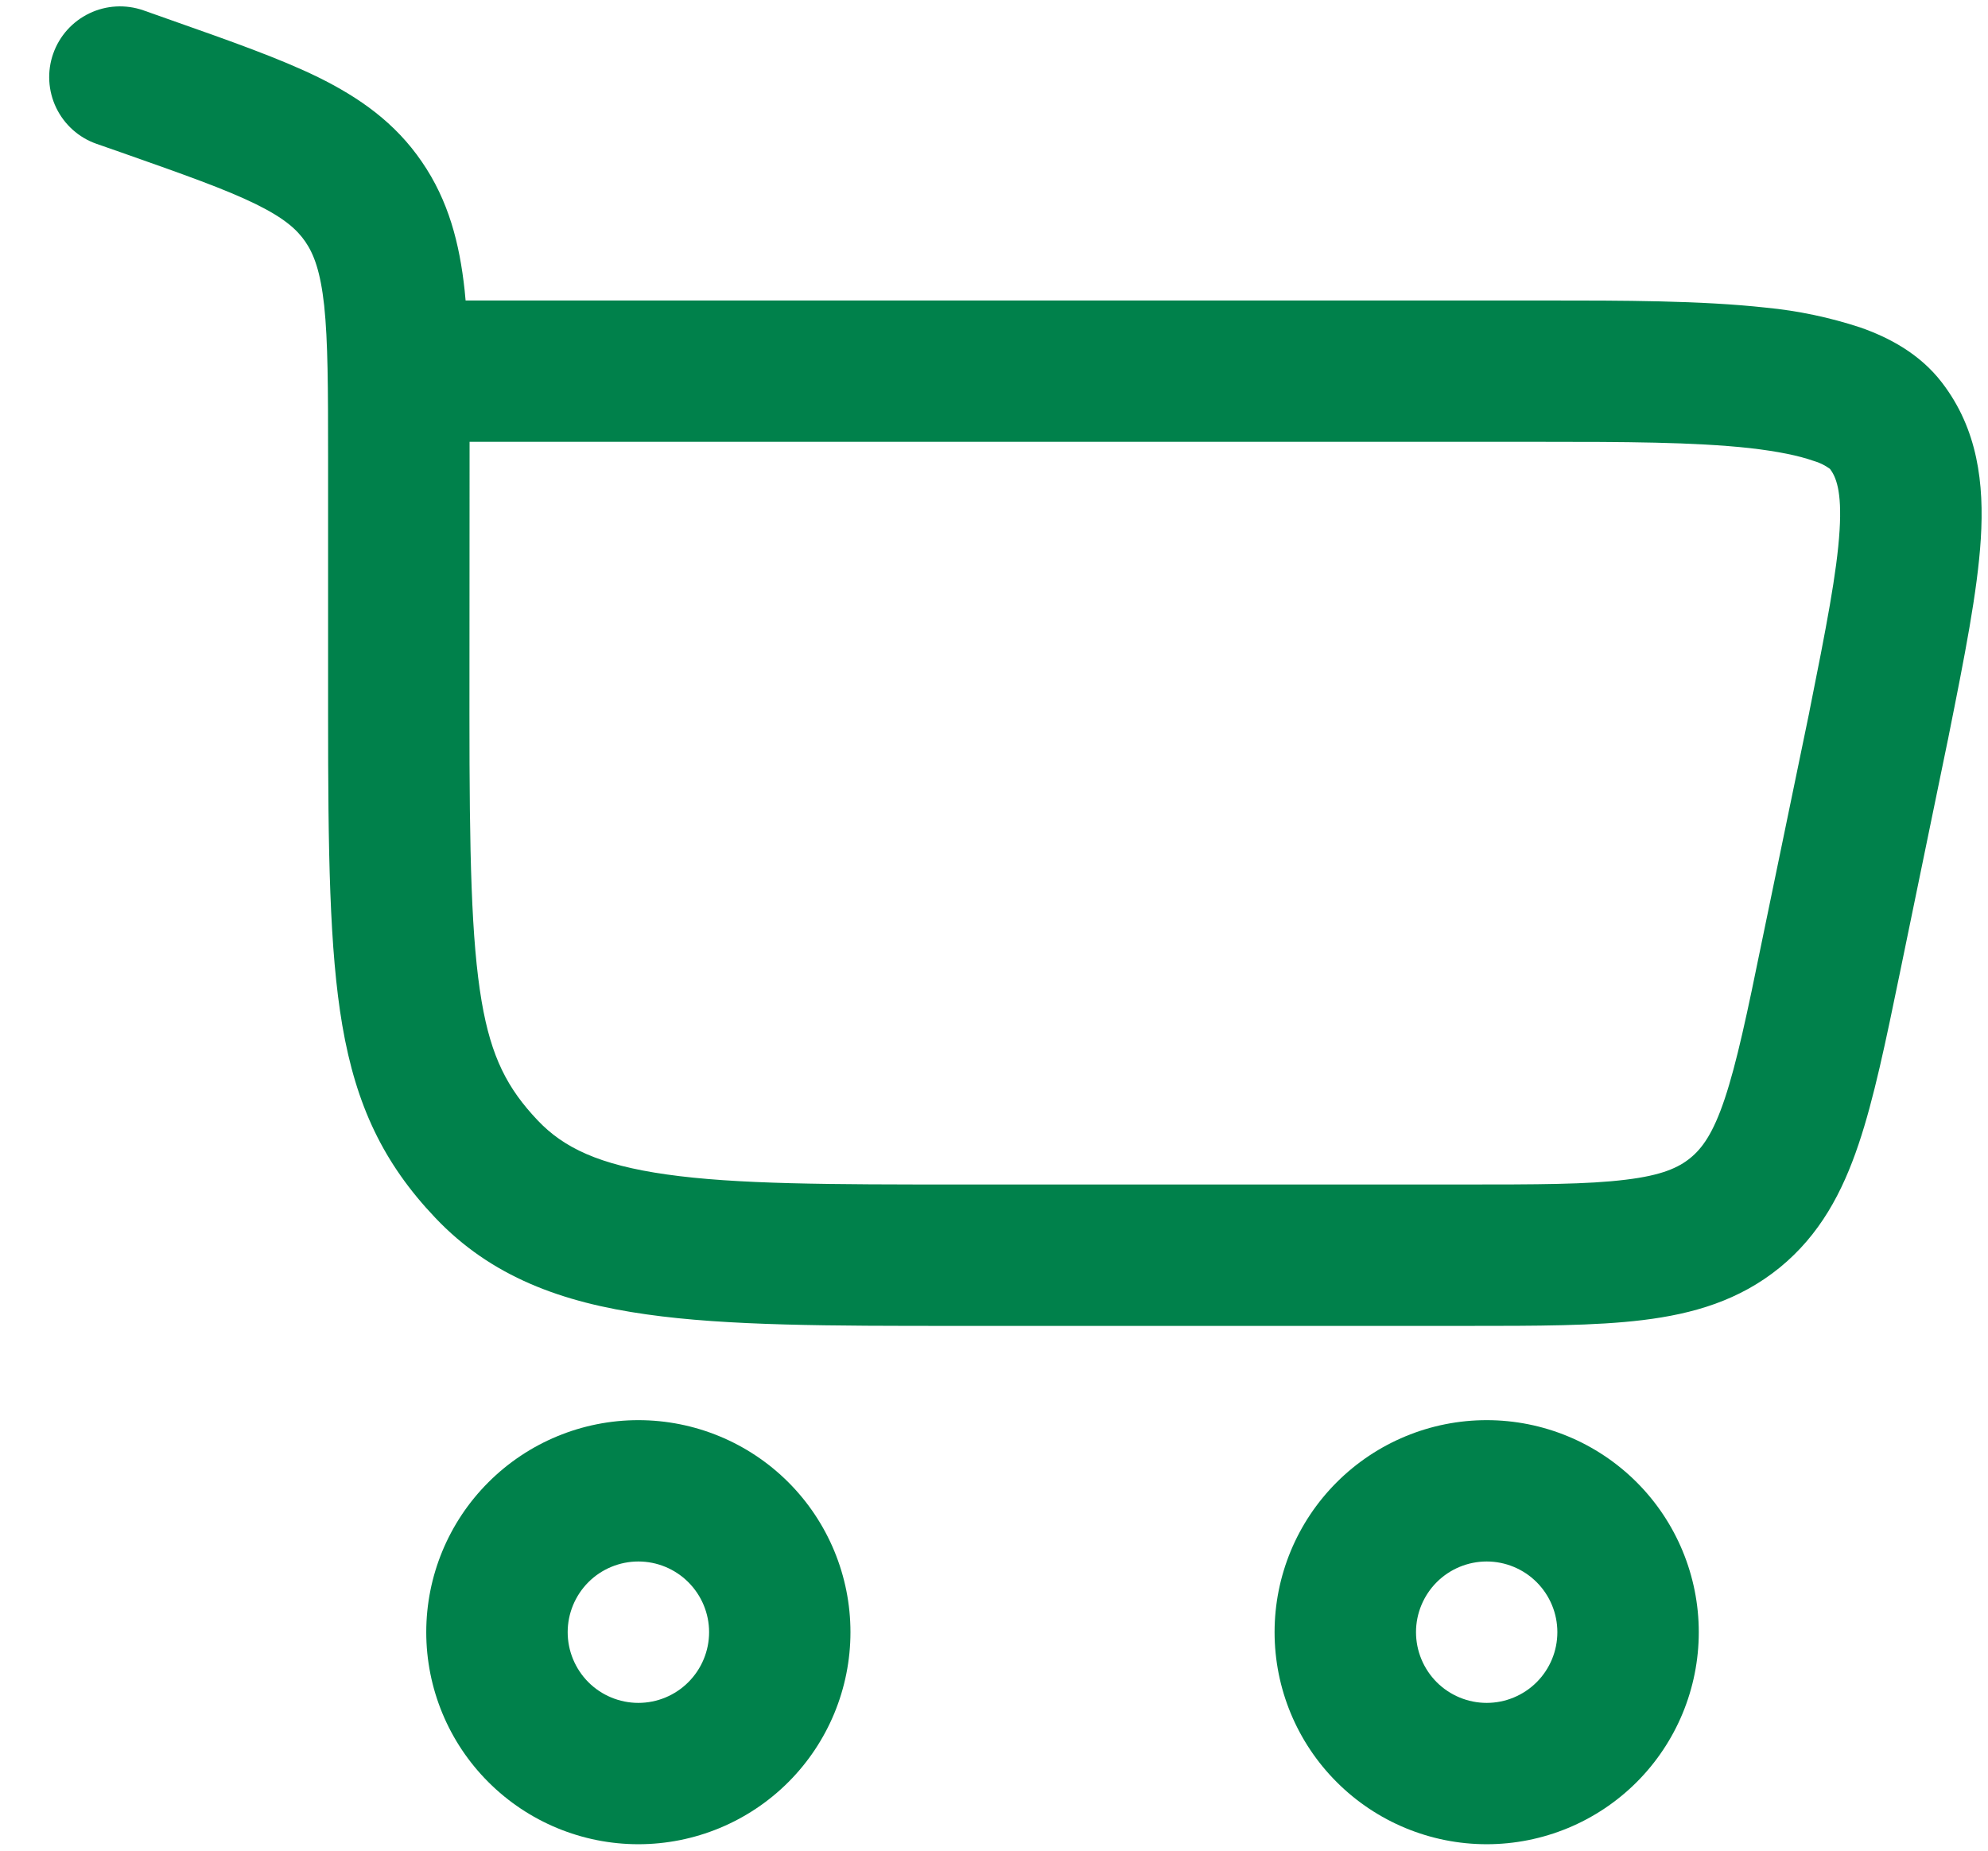 <svg width="29" height="27" viewBox="0 0 29 27" fill="none" xmlns="http://www.w3.org/2000/svg">
<path fill="#00814b" fill-rule="evenodd" clip-rule="evenodd" d="M2.092 0.151C1.834 0.061 1.55 0.076 1.303 0.195C1.057 0.313 0.867 0.524 0.776 0.783C0.685 1.041 0.701 1.324 0.819 1.571C0.938 1.818 1.149 2.008 1.407 2.098L1.768 2.224C2.685 2.547 3.288 2.76 3.732 2.978C4.149 3.183 4.333 3.35 4.454 3.526C4.578 3.707 4.674 3.957 4.729 4.457C4.784 4.979 4.786 5.66 4.786 6.677V10.42C4.786 12.418 4.805 13.857 4.993 14.957C5.194 16.132 5.596 16.973 6.348 17.765C7.164 18.627 8.198 19.003 9.432 19.176C10.612 19.344 12.11 19.344 13.96 19.344H21.393C22.413 19.344 23.271 19.344 23.964 19.259C24.703 19.169 25.374 18.971 25.961 18.494C26.547 18.015 26.875 17.398 27.112 16.694C27.336 16.031 27.509 15.191 27.715 14.192L28.414 10.797L28.416 10.79L28.43 10.718C28.657 9.584 28.847 8.63 28.895 7.862C28.945 7.057 28.852 6.262 28.327 5.58C28.004 5.159 27.55 4.921 27.136 4.777C26.689 4.63 26.227 4.533 25.759 4.488C24.814 4.384 23.666 4.384 22.541 4.384H6.792C6.788 4.334 6.783 4.285 6.778 4.235C6.704 3.552 6.544 2.929 6.155 2.362C5.765 1.79 5.245 1.425 4.64 1.126C4.073 0.849 3.353 0.596 2.505 0.297L2.092 0.151ZM6.85 6.446H22.497C23.674 6.446 24.711 6.448 25.529 6.538C25.936 6.585 26.24 6.648 26.453 6.723C26.54 6.747 26.622 6.788 26.695 6.841C26.78 6.954 26.871 7.157 26.835 7.736C26.798 8.346 26.639 9.16 26.394 10.384V10.387L25.706 13.714C25.486 14.791 25.335 15.506 25.158 16.035C24.989 16.539 24.829 16.755 24.657 16.895C24.485 17.035 24.241 17.148 23.715 17.211C23.16 17.28 22.43 17.281 21.331 17.281H14.04C12.091 17.281 10.739 17.279 9.722 17.134C8.737 16.995 8.219 16.742 7.844 16.346C7.404 15.882 7.166 15.428 7.026 14.61C6.874 13.716 6.848 12.467 6.848 10.42L6.85 6.446ZM9.312 26.906C8.492 26.906 7.705 26.58 7.125 26C6.544 25.42 6.218 24.633 6.218 23.812C6.218 22.992 6.544 22.205 7.125 21.625C7.705 21.045 8.492 20.719 9.312 20.719C10.133 20.719 10.92 21.045 11.5 21.625C12.08 22.205 12.406 22.992 12.406 23.812C12.406 24.633 12.08 25.42 11.5 26C10.92 26.58 10.133 26.906 9.312 26.906ZM8.281 23.812C8.281 24.086 8.39 24.348 8.583 24.542C8.776 24.735 9.039 24.844 9.312 24.844C9.586 24.844 9.848 24.735 10.041 24.542C10.235 24.348 10.344 24.086 10.344 23.812C10.344 23.539 10.235 23.277 10.041 23.083C9.848 22.89 9.586 22.781 9.312 22.781C9.039 22.781 8.776 22.89 8.583 23.083C8.39 23.277 8.281 23.539 8.281 23.812ZM21.687 26.906C20.867 26.906 20.08 26.58 19.5 26C18.919 25.42 18.593 24.633 18.593 23.812C18.593 22.992 18.919 22.205 19.5 21.625C20.08 21.045 20.867 20.719 21.687 20.719C22.508 20.719 23.295 21.045 23.875 21.625C24.455 22.205 24.781 22.992 24.781 23.812C24.781 24.633 24.455 25.42 23.875 26C23.295 26.58 22.508 26.906 21.687 26.906ZM20.656 23.812C20.656 24.086 20.765 24.348 20.958 24.542C21.151 24.735 21.414 24.844 21.687 24.844C21.961 24.844 22.223 24.735 22.416 24.542C22.61 24.348 22.718 24.086 22.718 23.812C22.718 23.539 22.61 23.277 22.416 23.083C22.223 22.89 21.961 22.781 21.687 22.781C21.414 22.781 21.151 22.89 20.958 23.083C20.765 23.277 20.656 23.539 20.656 23.812Z"/>
</svg>
